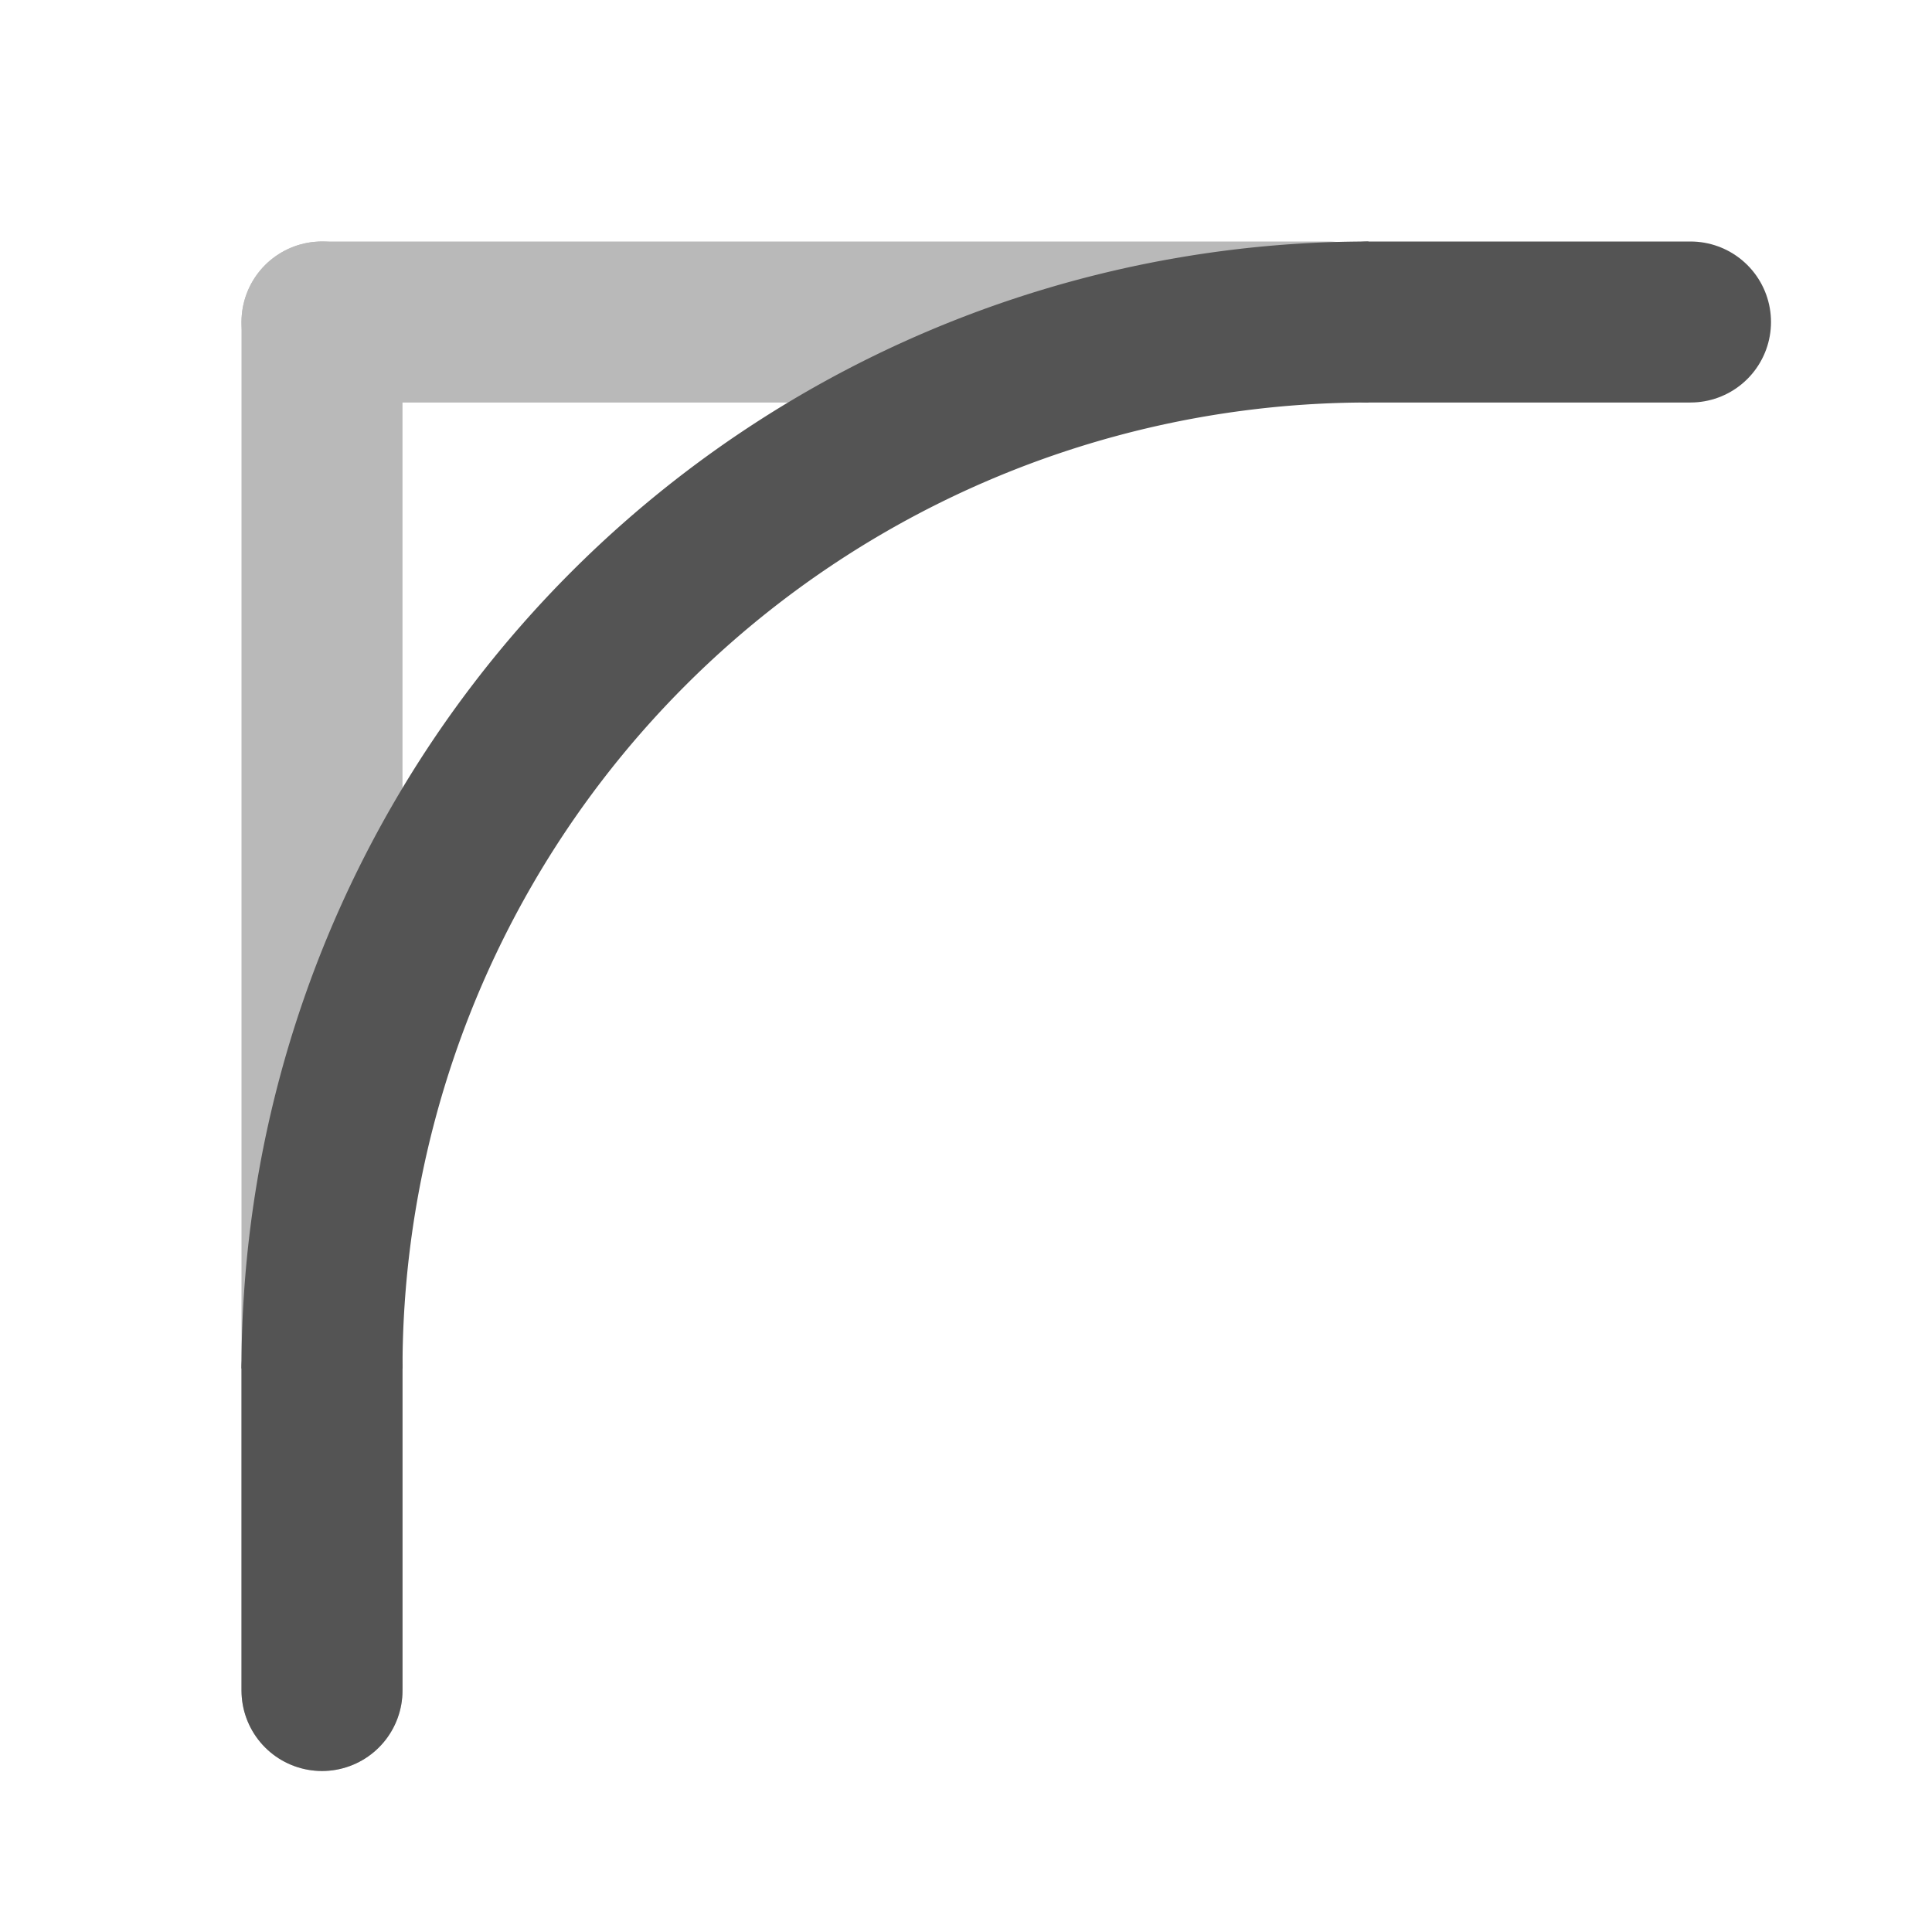 <?xml version="1.0" encoding="UTF-8" standalone="no"?>
<svg
   height="24"
   width="24"
   version="1.1"
   id="svg2"
   inkscape:version="1.2.2 (b0a8486541, 2022-12-01)"
   sodipodi:docname="fillet.svg"
   xmlns:inkscape="http://www.inkscape.org/namespaces/inkscape"
   xmlns:sodipodi="http://sodipodi.sourceforge.net/DTD/sodipodi-0.dtd"
   xmlns="http://www.w3.org/2000/svg"
   xmlns:svg="http://www.w3.org/2000/svg"
   xmlns:rdf="http://www.w3.org/1999/02/22-rdf-syntax-ns#"
   xmlns:cc="http://creativecommons.org/ns#"
   xmlns:dc="http://purl.org/dc/elements/1.1/">
  <defs
     id="defs18" />
  <sodipodi:namedview
     pagecolor="#ffffff"
     bordercolor="#666666"
     borderopacity="1"
     objecttolerance="10"
     gridtolerance="10"
     guidetolerance="10"
     inkscape:pageopacity="0"
     inkscape:pageshadow="2"
     inkscape:window-width="1274"
     inkscape:window-height="1310"
     id="namedview16"
     showgrid="true"
     inkscape:zoom="20.385138"
     inkscape:cx="9.148822"
     inkscape:cy="15.329796"
     inkscape:window-x="0"
     inkscape:window-y="108"
     inkscape:window-maximized="1"
     inkscape:current-layer="svg2"
     inkscape:document-rotation="0"
     inkscape:showpageshadow="2"
     inkscape:pagecheckerboard="0"
     inkscape:deskcolor="#d1d1d1">
    <inkscape:grid
       type="xygrid"
       id="grid2997"
       empspacing="2"
       visible="true"
       enabled="true"
       snapvisiblegridlinesonly="true"
       spacingx="0.5"
       spacingy="0.5" />
  </sodipodi:namedview>
  <path
     inkscape:connector-curvature="0"
     id="path1018"
     d="M 16.5,4 H 4"
     style="fill:#666666;stroke:#b9b9b9;stroke-width:2;stroke-linecap:round;stroke-linejoin:miter;stroke-miterlimit:4;stroke-dasharray:none;stroke-opacity:1"
     sodipodi:nodetypes="cc" />
  <path
     style="fill:none;stroke:#b9b9b9;stroke-width:2;stroke-linecap:round;stroke-linejoin:miter;stroke-miterlimit:4;stroke-dasharray:none;stroke-opacity:1;fill-opacity:1"
     d="M 4,4 V 21"
     id="path2999"
     inkscape:connector-curvature="0"
     sodipodi:nodetypes="cc" />
  <path
     inkscape:connector-curvature="0"
     id="path3769"
     d="M 21,4 H 17"
     style="fill:#666666;stroke:#545454;stroke-width:2;stroke-linecap:round;stroke-linejoin:miter;stroke-miterlimit:4;stroke-dasharray:none;stroke-opacity:1"
     sodipodi:nodetypes="cc" />
  <path
     style="fill:none;stroke:#545454;stroke-width:2;stroke-opacity:1;stop-color:#000000"
     id="path446"
     sodipodi:type="arc"
     sodipodi:cx="17"
     sodipodi:cy="17"
     sodipodi:rx="12.999999"
     sodipodi:ry="12.999999"
     sodipodi:start="3.1415927"
     sodipodi:end="4.712389"
     sodipodi:open="true"
     sodipodi:arc-type="arc"
     d="M 4,17 A 13,13 0 0 1 17,4" />
  <path
     style="fill:#cc0000;fill-opacity:1;stroke:#545454;stroke-width:2;stroke-linecap:round;stroke-linejoin:miter;stroke-miterlimit:4;stroke-dasharray:none;stroke-opacity:1"
     d="m 4,17 v 4"
     id="path1016"
     inkscape:connector-curvature="0"
     sodipodi:nodetypes="cc" />
</svg>
